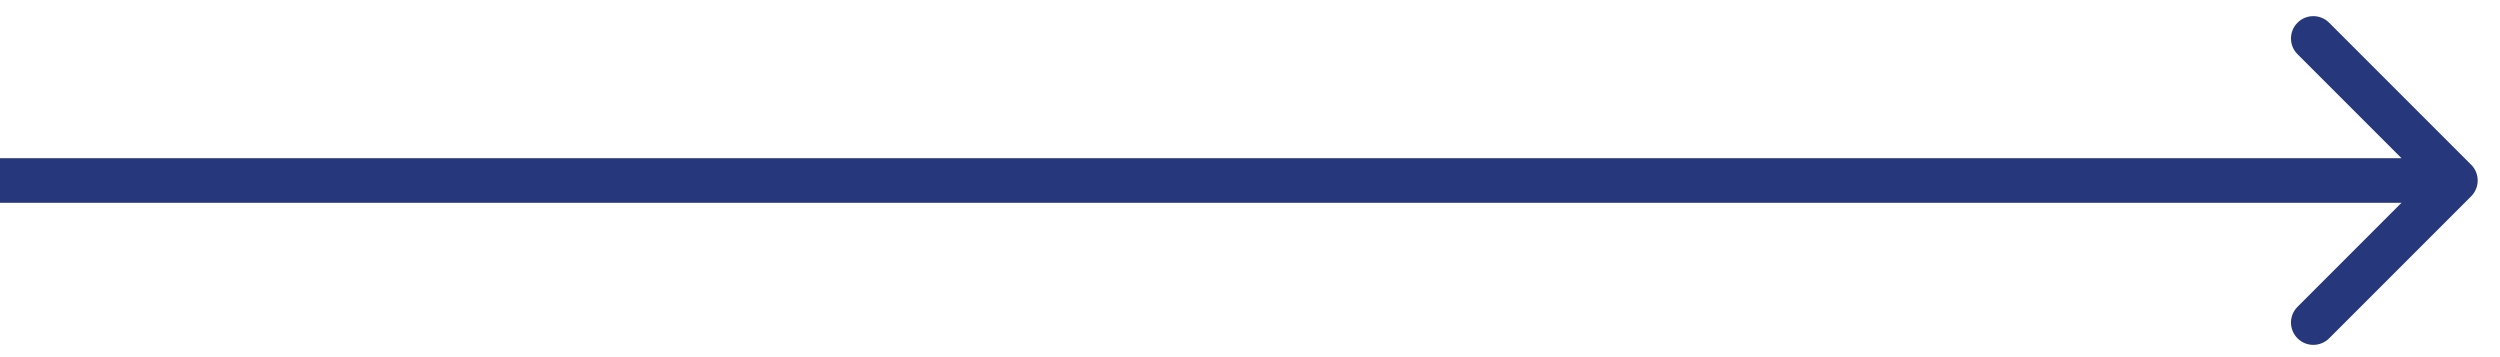<svg width="56" height="8" viewBox="0 0 56 8" fill="none" xmlns="http://www.w3.org/2000/svg">
<path d="M55.354 4.397C55.549 4.202 55.549 3.885 55.354 3.69L52.172 0.508C51.976 0.313 51.66 0.313 51.465 0.508C51.269 0.703 51.269 1.02 51.465 1.215L54.293 4.043L51.465 6.872C51.269 7.067 51.269 7.384 51.465 7.579C51.66 7.774 51.976 7.774 52.172 7.579L55.354 4.397ZM0 4.543H55V3.543H0V4.543Z" fill="#26377C"/>
</svg>
